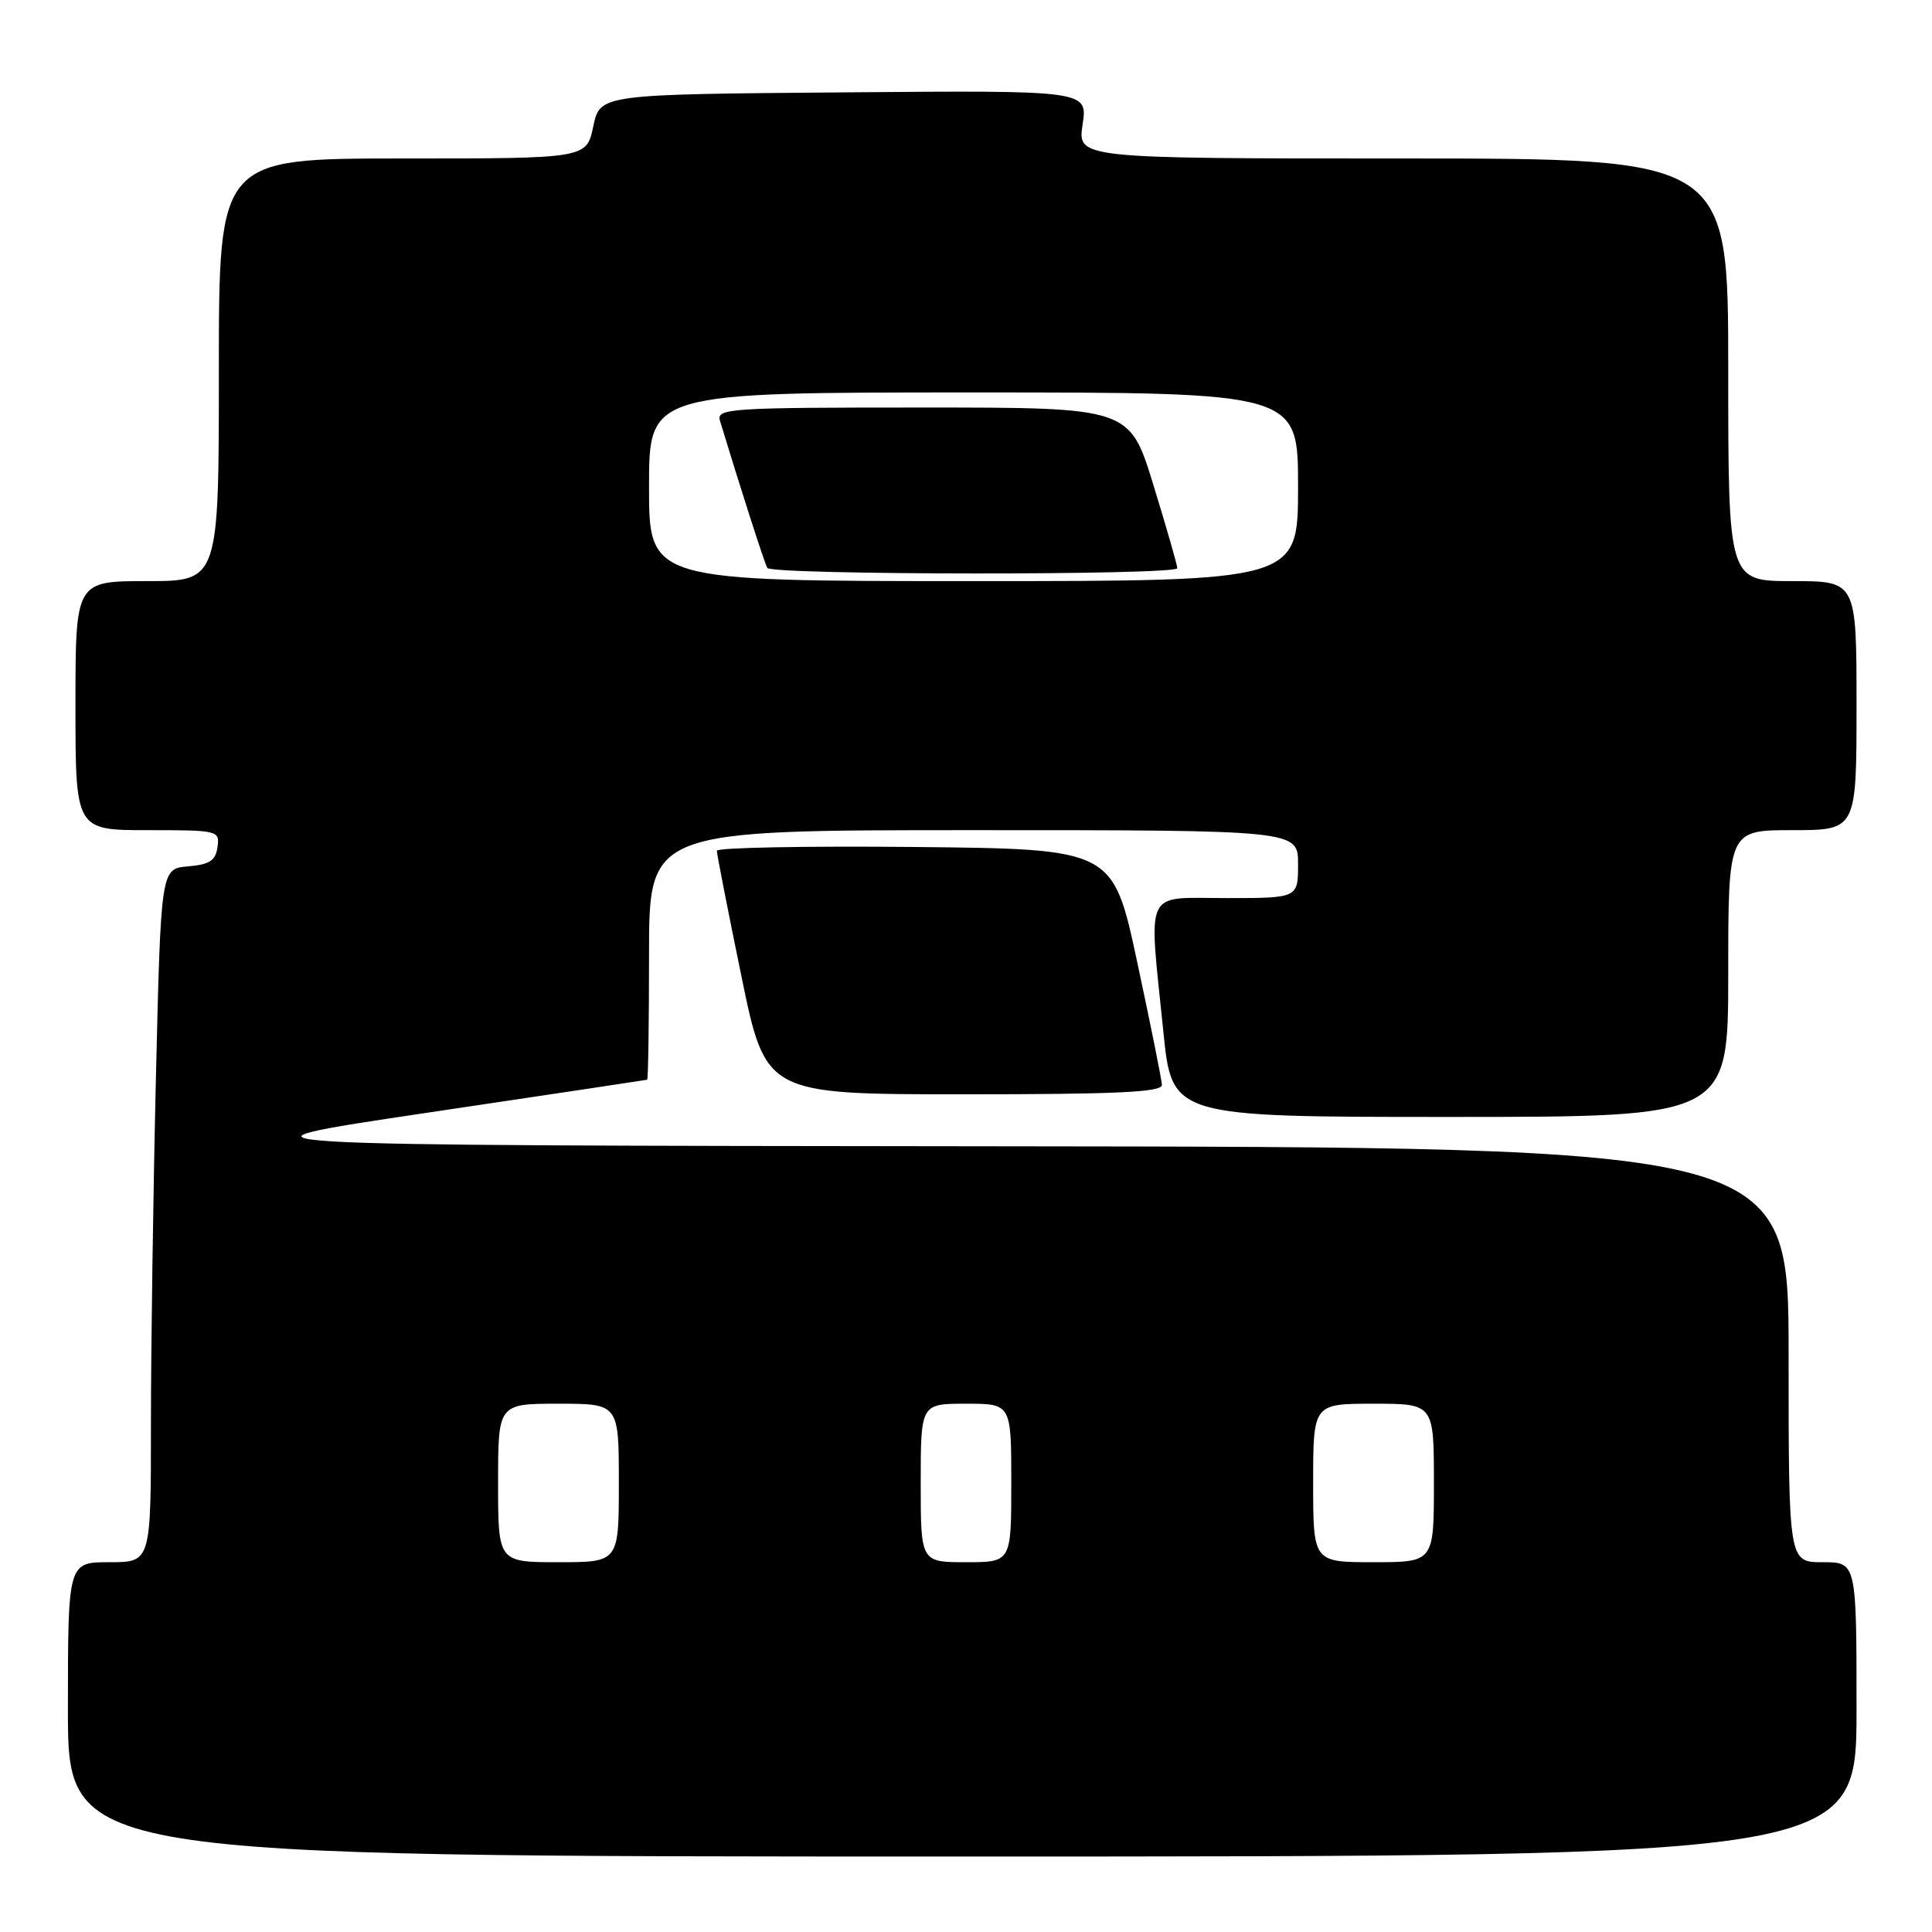 <?xml version="1.0" encoding="UTF-8" standalone="no"?>
<!DOCTYPE svg PUBLIC "-//W3C//DTD SVG 1.1//EN" "http://www.w3.org/Graphics/SVG/1.1/DTD/svg11.dtd" >
<svg xmlns="http://www.w3.org/2000/svg" xmlns:xlink="http://www.w3.org/1999/xlink" version="1.1" viewBox="0 0 256 256">
 <g >
 <path fill="currentColor"
d=" M 246.00 226.50 C 246.00 207.00 246.00 207.00 241.50 207.00 C 237.00 207.00 237.00 207.00 237.00 179.50 C 237.00 152.00 237.00 152.00 132.25 151.89 C 27.50 151.78 27.50 151.78 56.50 147.46 C 72.45 145.09 85.61 143.11 85.75 143.07 C 85.89 143.03 86.00 135.57 86.00 126.50 C 86.00 110.00 86.00 110.00 129.00 110.00 C 172.00 110.00 172.00 110.00 172.00 114.50 C 172.00 119.00 172.00 119.00 162.50 119.00 C 151.44 119.00 152.19 117.42 154.15 136.69 C 155.29 148.00 155.29 148.00 192.15 148.00 C 229.00 148.00 229.00 148.00 229.00 129.00 C 229.00 110.00 229.00 110.00 237.50 110.00 C 246.00 110.00 246.00 110.00 246.00 93.50 C 246.00 77.00 246.00 77.00 237.50 77.00 C 229.00 77.00 229.00 77.00 229.00 49.00 C 229.00 21.00 229.00 21.00 185.89 21.00 C 142.77 21.00 142.77 21.00 143.45 16.49 C 144.13 11.97 144.13 11.97 111.82 12.24 C 79.51 12.50 79.51 12.50 78.61 16.75 C 77.72 21.00 77.72 21.00 53.36 21.00 C 29.00 21.00 29.00 21.00 29.00 49.00 C 29.00 77.00 29.00 77.00 19.50 77.00 C 10.00 77.00 10.00 77.00 10.00 93.50 C 10.00 110.00 10.00 110.00 19.57 110.00 C 28.92 110.00 29.13 110.05 28.82 112.25 C 28.57 114.04 27.76 114.56 24.91 114.80 C 21.32 115.10 21.32 115.10 20.66 142.80 C 20.30 158.04 20.00 178.71 20.00 188.75 C 20.00 207.00 20.00 207.00 14.50 207.00 C 9.00 207.00 9.00 207.00 9.00 226.50 C 9.00 246.00 9.00 246.00 127.50 246.00 C 246.00 246.00 246.00 246.00 246.00 226.50 Z  M 153.96 143.75 C 153.93 143.06 152.46 135.75 150.69 127.50 C 147.48 112.50 147.48 112.50 121.24 112.23 C 106.81 112.09 95.00 112.31 94.99 112.73 C 94.98 113.16 96.44 120.59 98.22 129.25 C 101.45 145.00 101.45 145.00 127.73 145.00 C 148.10 145.00 153.99 144.72 153.96 143.75 Z  M 66.00 196.50 C 66.00 186.00 66.00 186.00 74.00 186.00 C 82.00 186.00 82.00 186.00 82.00 196.50 C 82.00 207.00 82.00 207.00 74.00 207.00 C 66.00 207.00 66.00 207.00 66.00 196.50 Z  M 122.00 196.50 C 122.00 186.00 122.00 186.00 128.00 186.00 C 134.00 186.00 134.00 186.00 134.00 196.50 C 134.00 207.00 134.00 207.00 128.00 207.00 C 122.00 207.00 122.00 207.00 122.00 196.50 Z  M 174.00 196.50 C 174.00 186.00 174.00 186.00 182.00 186.00 C 190.00 186.00 190.00 186.00 190.00 196.50 C 190.00 207.00 190.00 207.00 182.00 207.00 C 174.00 207.00 174.00 207.00 174.00 196.50 Z  M 86.00 64.50 C 86.00 52.00 86.00 52.00 129.00 52.00 C 172.00 52.00 172.00 52.00 172.00 64.50 C 172.00 77.00 172.00 77.00 129.00 77.00 C 86.00 77.00 86.00 77.00 86.00 64.50 Z  M 156.00 75.29 C 156.00 74.90 154.58 69.95 152.84 64.29 C 149.68 54.00 149.68 54.00 122.27 54.00 C 96.64 54.00 94.90 54.11 95.40 55.75 C 98.10 64.66 101.31 74.64 101.67 75.25 C 102.24 76.21 156.00 76.24 156.00 75.29 Z "/>
</g>
</svg>